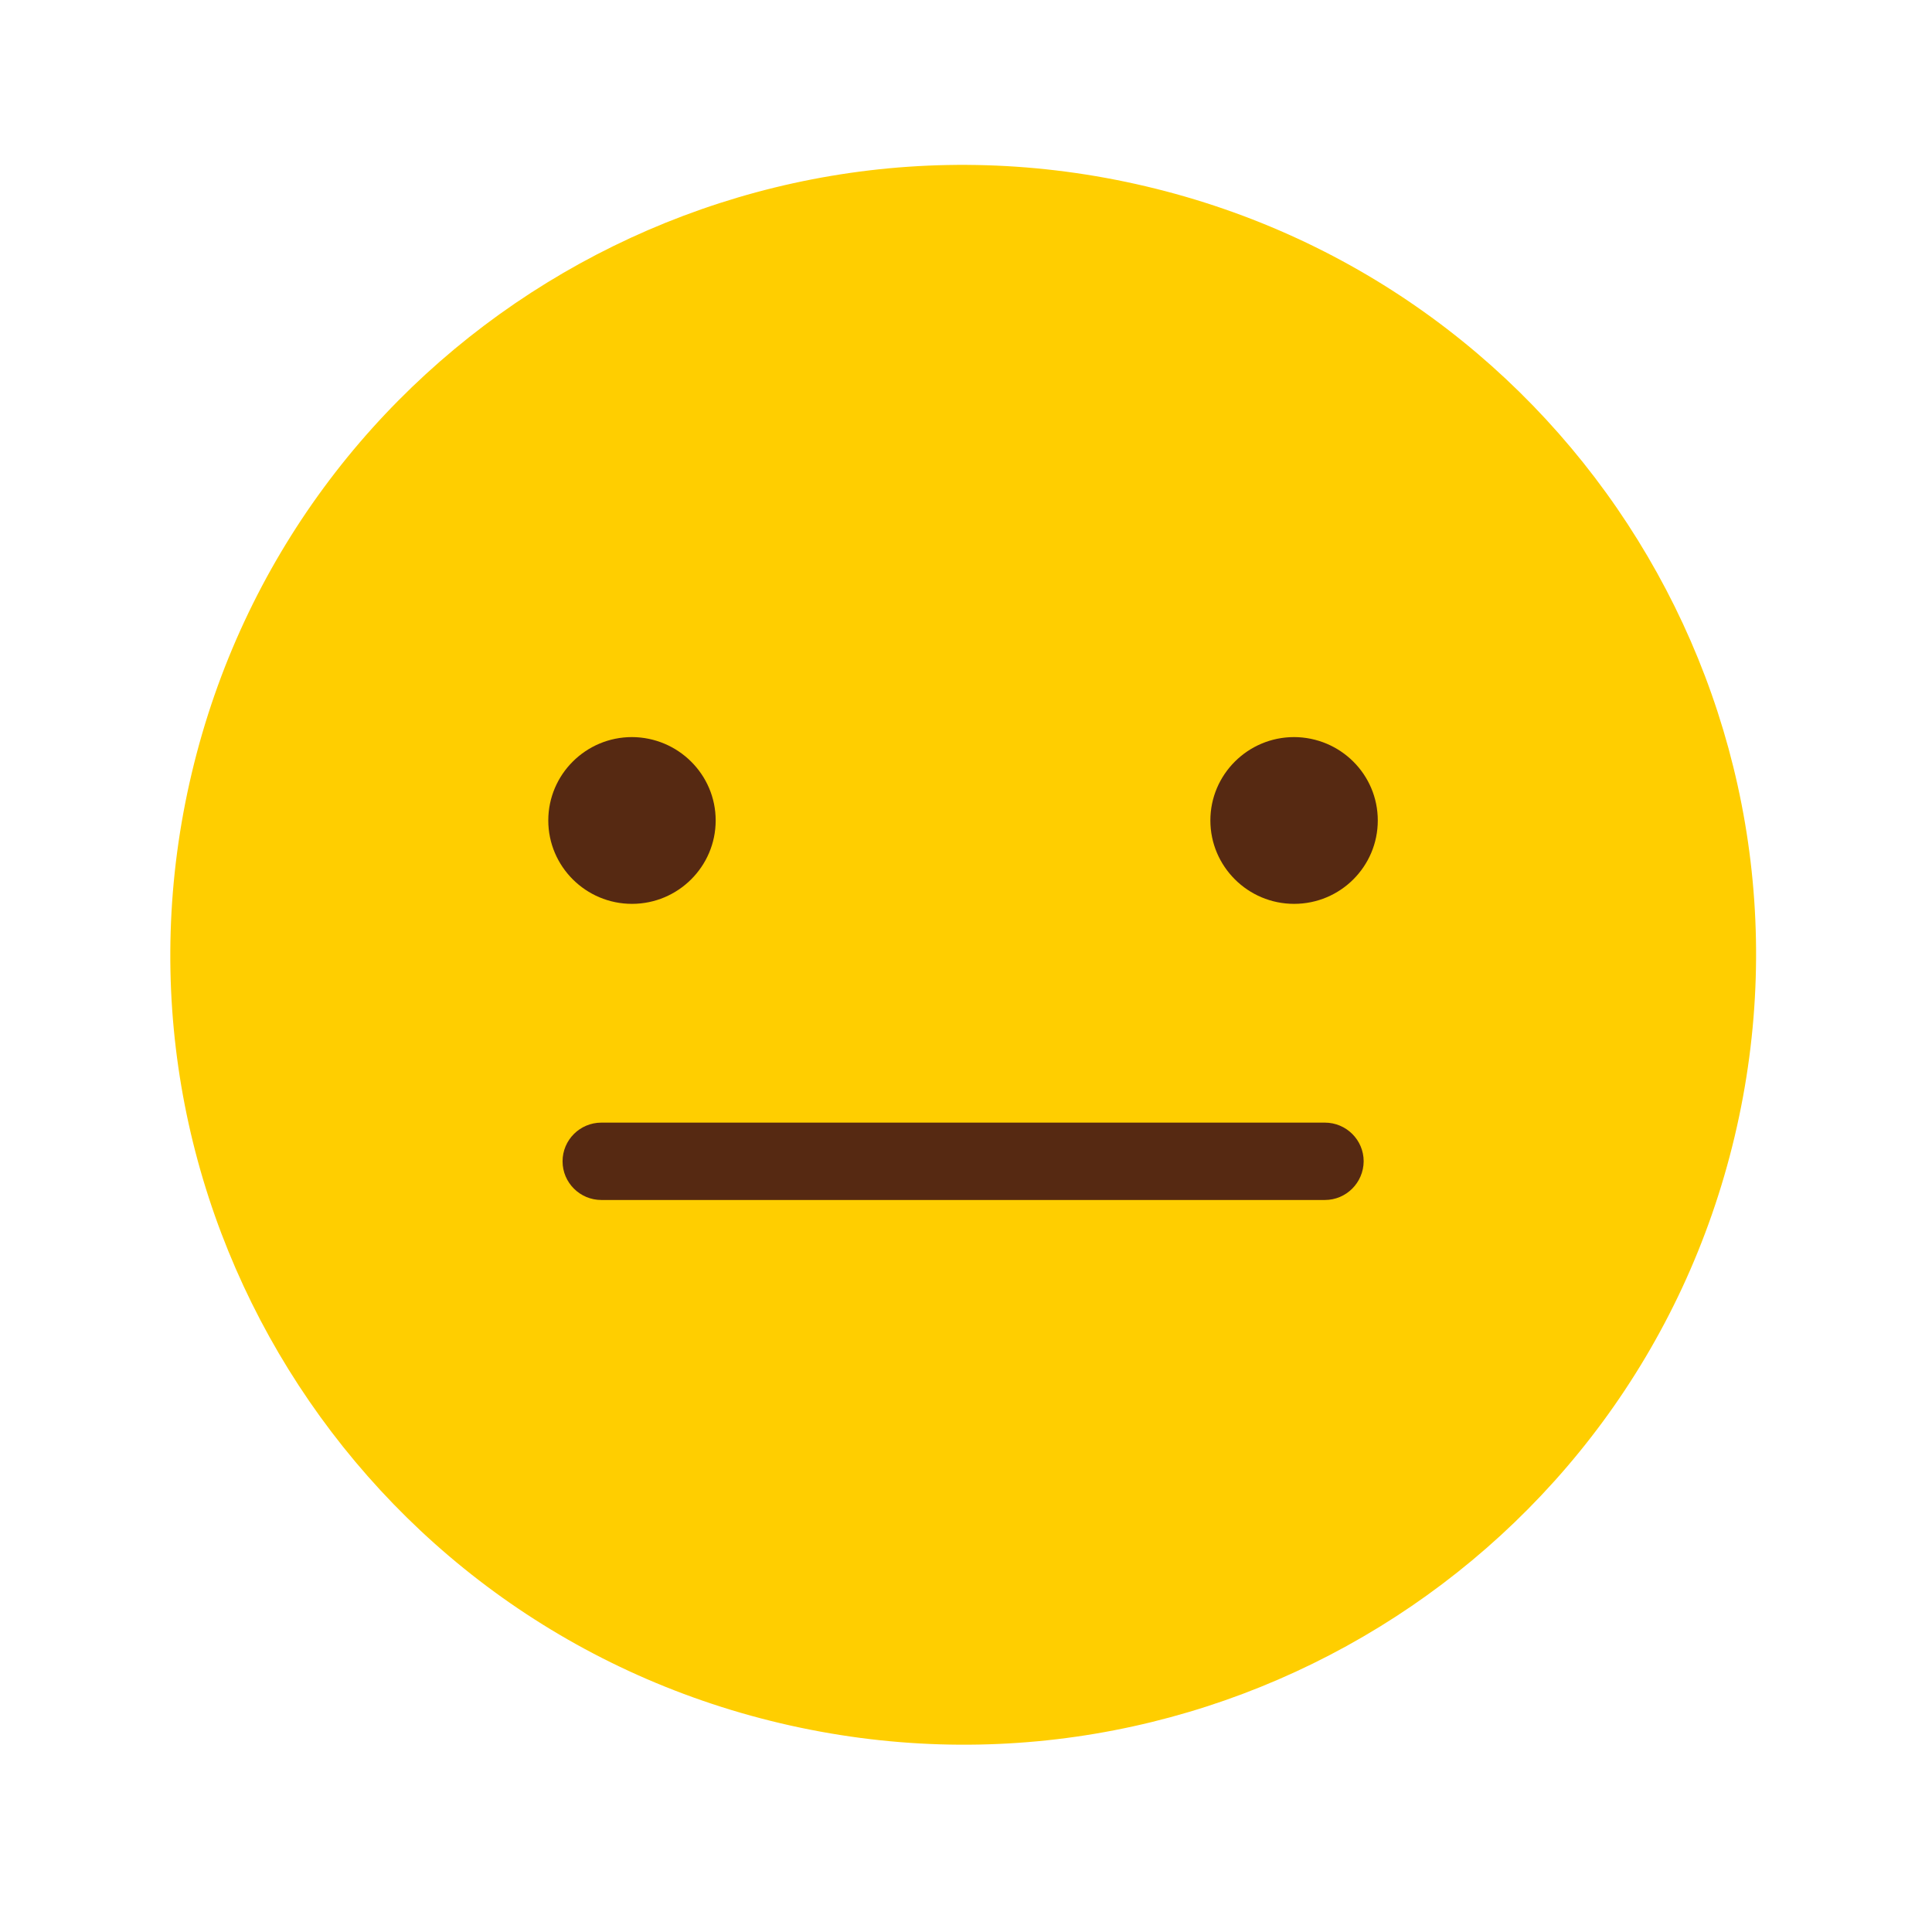 <svg width="72" height="72" viewBox="0 0 72 72" fill="none" xmlns="http://www.w3.org/2000/svg">
<path d="M64.642 42.366C68.403 26.549 58.581 10.69 42.705 6.944C26.829 3.197 10.91 12.982 7.149 28.799C3.388 44.615 13.21 60.475 29.087 64.221C44.963 67.968 60.882 58.183 64.642 42.366Z" fill="#FFCE00"/>
<path d="M49.373 44.72H22.412C21.613 44.72 20.965 44.074 20.965 43.279C20.965 42.483 21.613 41.837 22.412 41.837H49.373C50.172 41.837 50.82 42.483 50.82 43.279C50.813 44.074 50.172 44.72 49.373 44.72Z" fill="#562912"/>
<path d="M51.346 30.576C51.346 32.29 49.954 33.684 48.227 33.684C46.507 33.684 45.107 32.29 45.107 30.576C45.107 28.863 46.507 27.469 48.227 27.469C49.954 27.476 51.346 28.863 51.346 30.576Z" fill="#562912"/>
<path d="M26.671 30.576C26.671 32.29 25.272 33.684 23.552 33.684C21.832 33.684 20.433 32.29 20.433 30.576C20.433 28.863 21.832 27.469 23.552 27.469C25.272 27.476 26.671 28.863 26.671 30.576Z" fill="#562912"/>
</svg>
